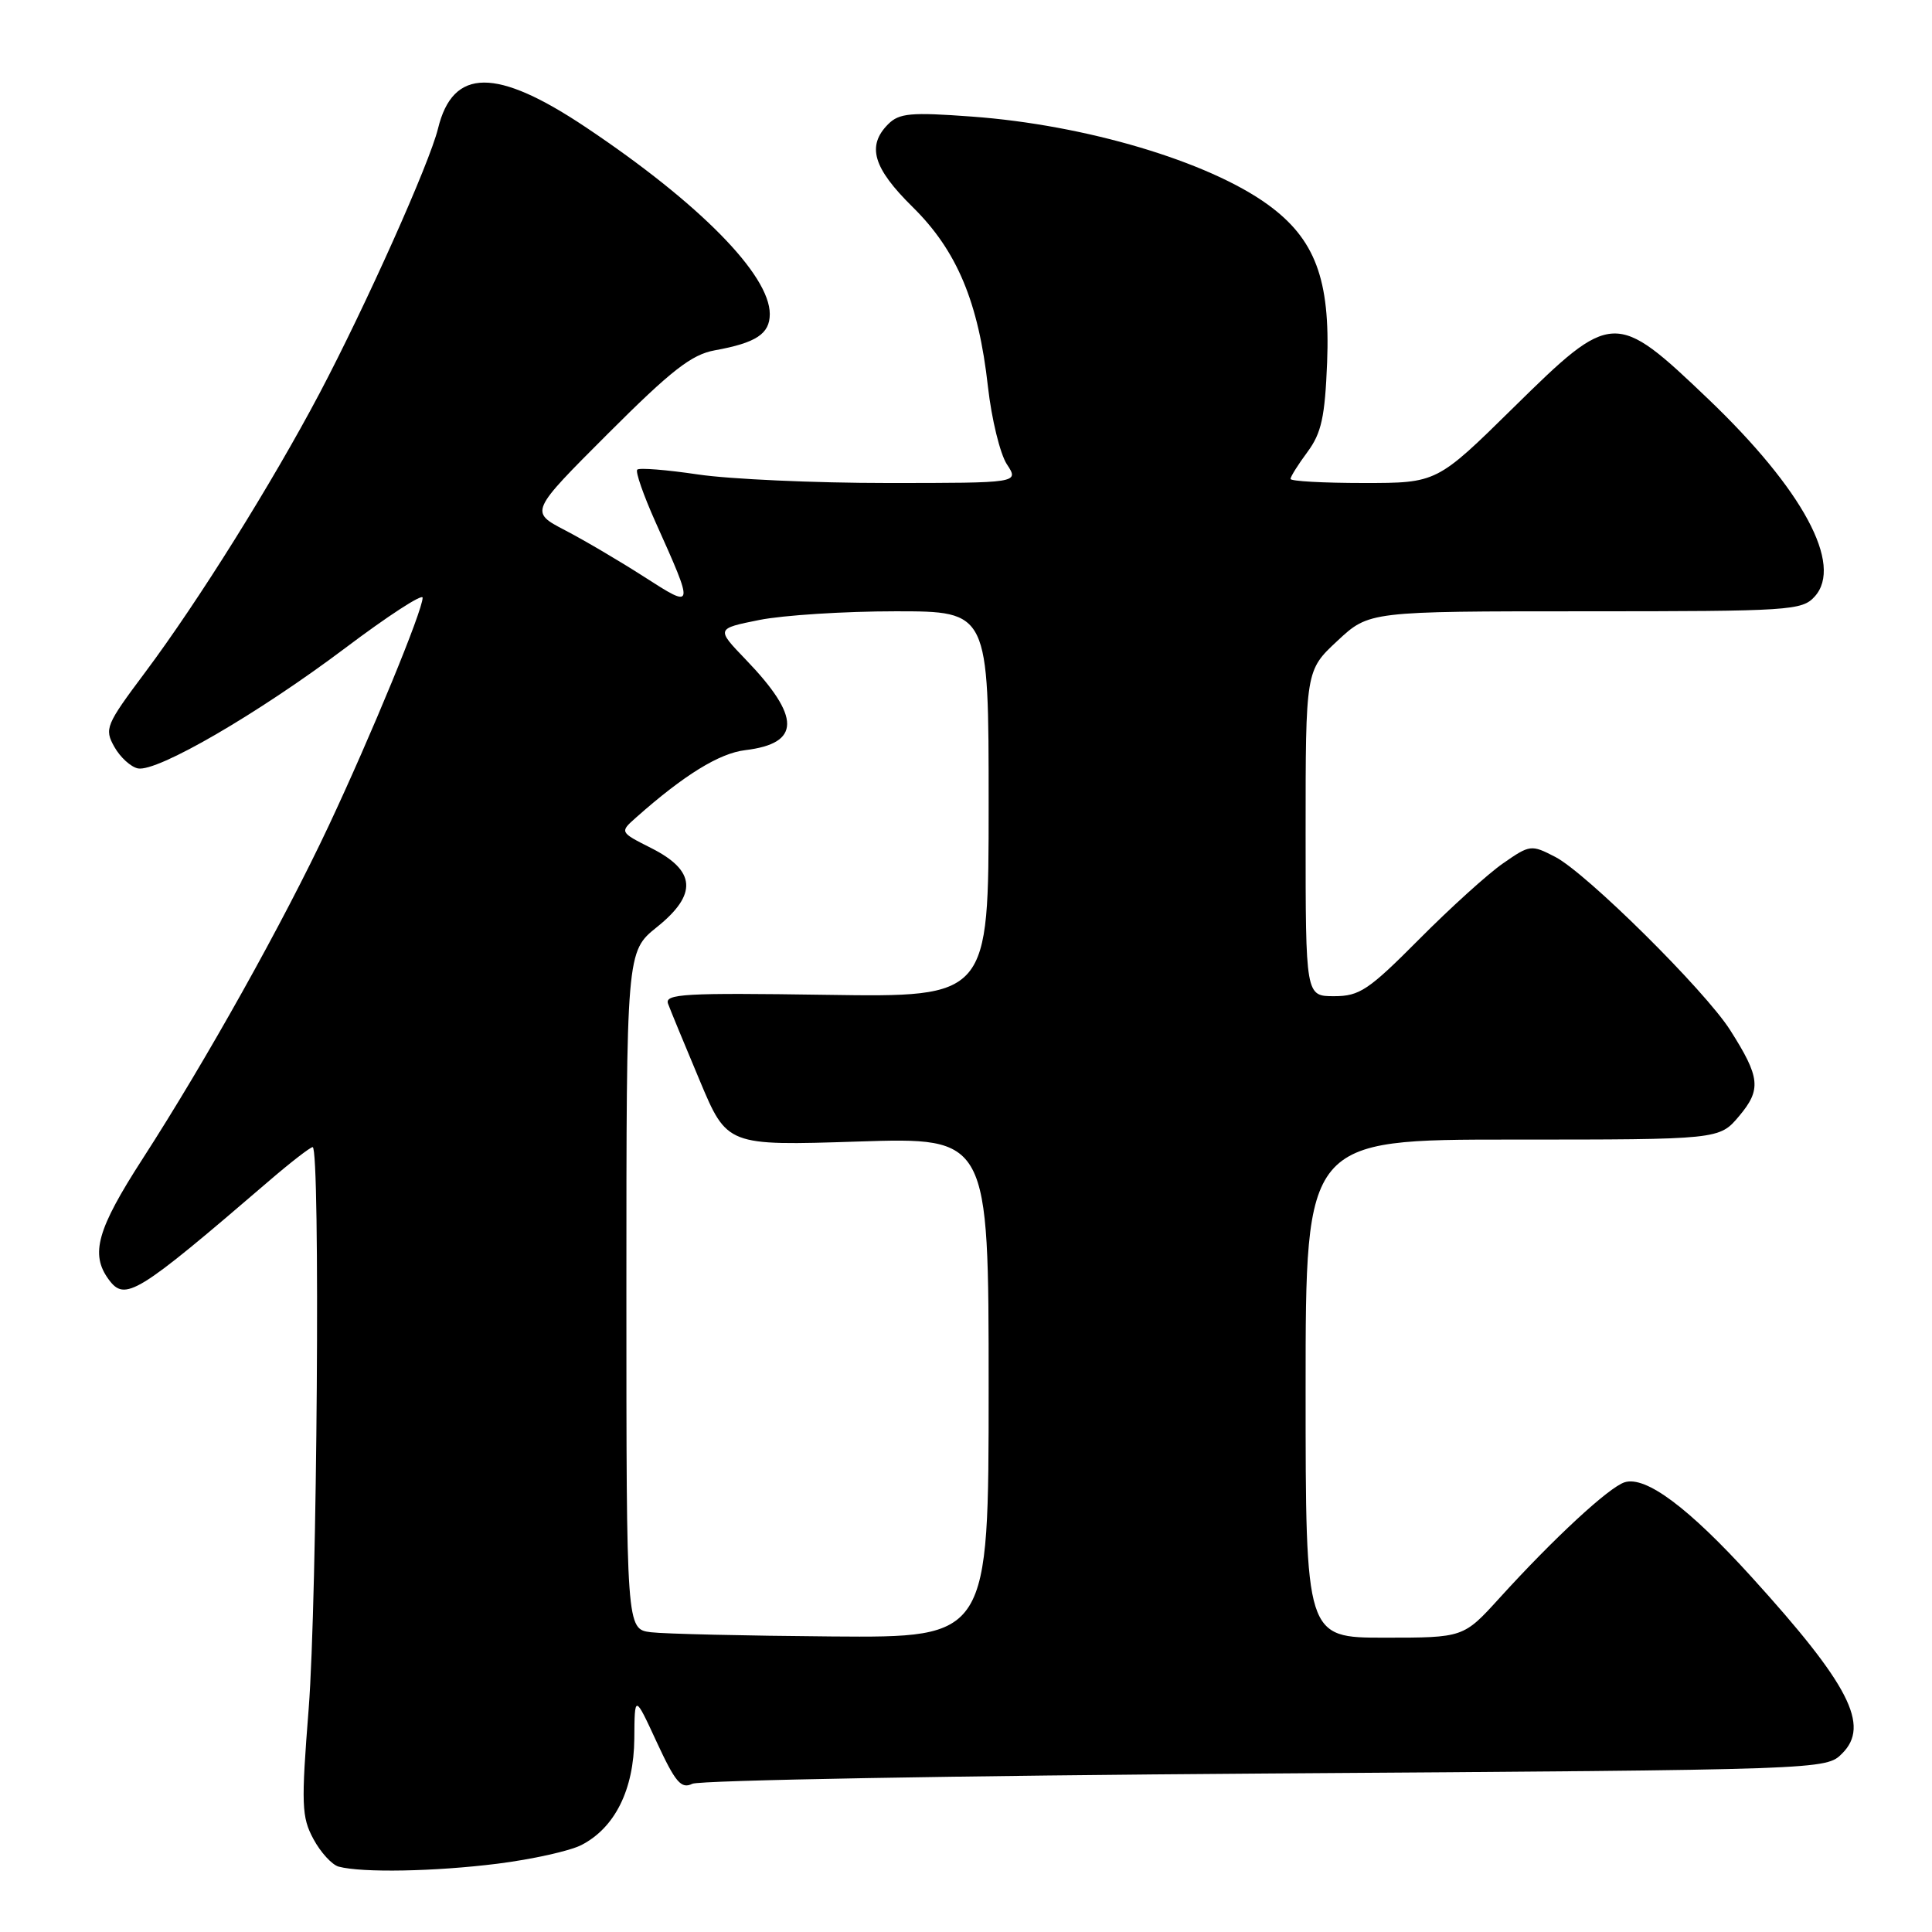 <?xml version="1.0" encoding="UTF-8" standalone="no"?>
<!DOCTYPE svg PUBLIC "-//W3C//DTD SVG 1.1//EN" "http://www.w3.org/Graphics/SVG/1.1/DTD/svg11.dtd" >
<svg xmlns="http://www.w3.org/2000/svg" xmlns:xlink="http://www.w3.org/1999/xlink" version="1.1" viewBox="0 0 256 256">
 <g >
 <path fill="currentColor"
d=" M 65.92 246.95 C 70.52 246.37 75.53 245.26 77.05 244.47 C 81.49 242.18 83.99 237.13 84.05 230.38 C 84.09 224.50 84.09 224.50 87.03 230.86 C 89.50 236.19 90.26 237.08 91.74 236.36 C 92.71 235.89 126.90 235.28 167.72 235.00 C 241.95 234.50 241.95 234.50 244.10 232.34 C 247.82 228.63 245.05 223.24 232.11 208.98 C 223.75 199.77 218.06 195.53 215.27 196.41 C 213.18 197.08 205.90 203.81 198.69 211.75 C 193.92 217.00 193.92 217.00 183.46 217.00 C 173.00 217.00 173.00 217.00 173.00 184.00 C 173.00 151.00 173.00 151.00 200.41 151.00 C 227.82 151.00 227.82 151.00 230.44 147.89 C 233.41 144.36 233.24 142.76 229.26 136.50 C 225.90 131.22 210.20 115.67 206.07 113.54 C 202.90 111.90 202.72 111.92 199.16 114.40 C 197.15 115.79 192.14 120.33 188.03 124.47 C 181.35 131.19 180.15 132.00 176.78 132.00 C 173.00 132.00 173.00 132.00 173.00 110.42 C 173.00 88.84 173.00 88.84 177.21 84.92 C 181.41 81.00 181.41 81.00 210.05 81.00 C 237.23 81.00 238.78 80.90 240.46 79.04 C 244.27 74.83 238.89 64.86 226.37 52.89 C 214.02 41.10 213.64 41.12 200.55 54.00 C 190.39 64.00 190.39 64.00 180.69 64.00 C 175.36 64.00 171.00 63.76 171.00 63.46 C 171.00 63.16 172.01 61.55 173.25 59.88 C 175.10 57.38 175.56 55.25 175.85 48.03 C 176.28 37.03 174.25 31.64 167.98 27.10 C 160.08 21.38 143.85 16.55 128.80 15.45 C 120.69 14.85 119.15 14.99 117.69 16.45 C 114.82 19.33 115.68 22.26 120.93 27.43 C 126.81 33.22 129.66 40.03 130.91 51.26 C 131.39 55.53 132.52 60.14 133.41 61.51 C 135.05 64.00 135.05 64.00 117.56 64.00 C 107.95 64.00 96.67 63.49 92.50 62.87 C 88.33 62.25 84.70 61.96 84.44 62.23 C 84.17 62.49 85.26 65.61 86.85 69.16 C 92.04 80.73 92.04 80.73 85.35 76.43 C 82.13 74.36 77.41 71.58 74.85 70.25 C 70.20 67.82 70.20 67.82 80.56 57.46 C 88.96 49.06 91.63 46.98 94.71 46.42 C 100.19 45.43 102.00 44.24 102.00 41.61 C 102.00 36.41 92.67 26.93 77.68 16.90 C 65.76 8.92 60.01 8.95 58.04 17.03 C 56.91 21.65 48.49 40.46 42.34 52.12 C 36.05 64.02 26.31 79.62 19.24 89.08 C 14.01 96.07 13.81 96.57 15.15 98.96 C 15.93 100.35 17.34 101.63 18.28 101.82 C 20.85 102.31 34.16 94.58 45.73 85.88 C 51.38 81.62 56.00 78.62 56.00 79.20 C 56.00 80.90 49.18 97.45 43.55 109.43 C 37.53 122.24 27.29 140.55 18.87 153.59 C 12.87 162.89 11.94 166.17 14.39 169.52 C 16.57 172.50 18.07 171.58 35.68 156.45 C 38.53 154.00 41.12 152.00 41.43 152.00 C 42.46 152.00 42.03 212.04 40.90 226.42 C 39.90 239.14 39.96 240.77 41.53 243.68 C 42.48 245.45 43.99 247.10 44.88 247.34 C 48.00 248.17 57.62 247.99 65.92 246.95 Z  M 86.25 216.28 C 83.00 215.87 83.00 215.87 83.00 170.98 C 83.00 126.09 83.00 126.09 87.05 122.84 C 92.45 118.50 92.22 115.37 86.30 112.38 C 82.10 110.26 82.10 110.26 84.30 108.31 C 90.64 102.69 95.31 99.81 98.74 99.40 C 106.13 98.51 106.15 95.02 98.82 87.40 C 94.88 83.30 94.88 83.30 100.61 82.15 C 103.76 81.52 111.88 81.00 118.67 81.00 C 131.00 81.00 131.00 81.00 131.00 106.57 C 131.00 132.14 131.00 132.14 109.49 131.82 C 90.70 131.54 88.04 131.69 88.52 133.00 C 88.82 133.82 90.71 138.40 92.71 143.16 C 96.34 151.82 96.34 151.82 113.67 151.26 C 131.00 150.70 131.00 150.70 131.00 183.85 C 131.00 217.00 131.00 217.00 110.25 216.84 C 98.84 216.75 88.04 216.50 86.25 216.28 Z "/>
</g>
</svg>